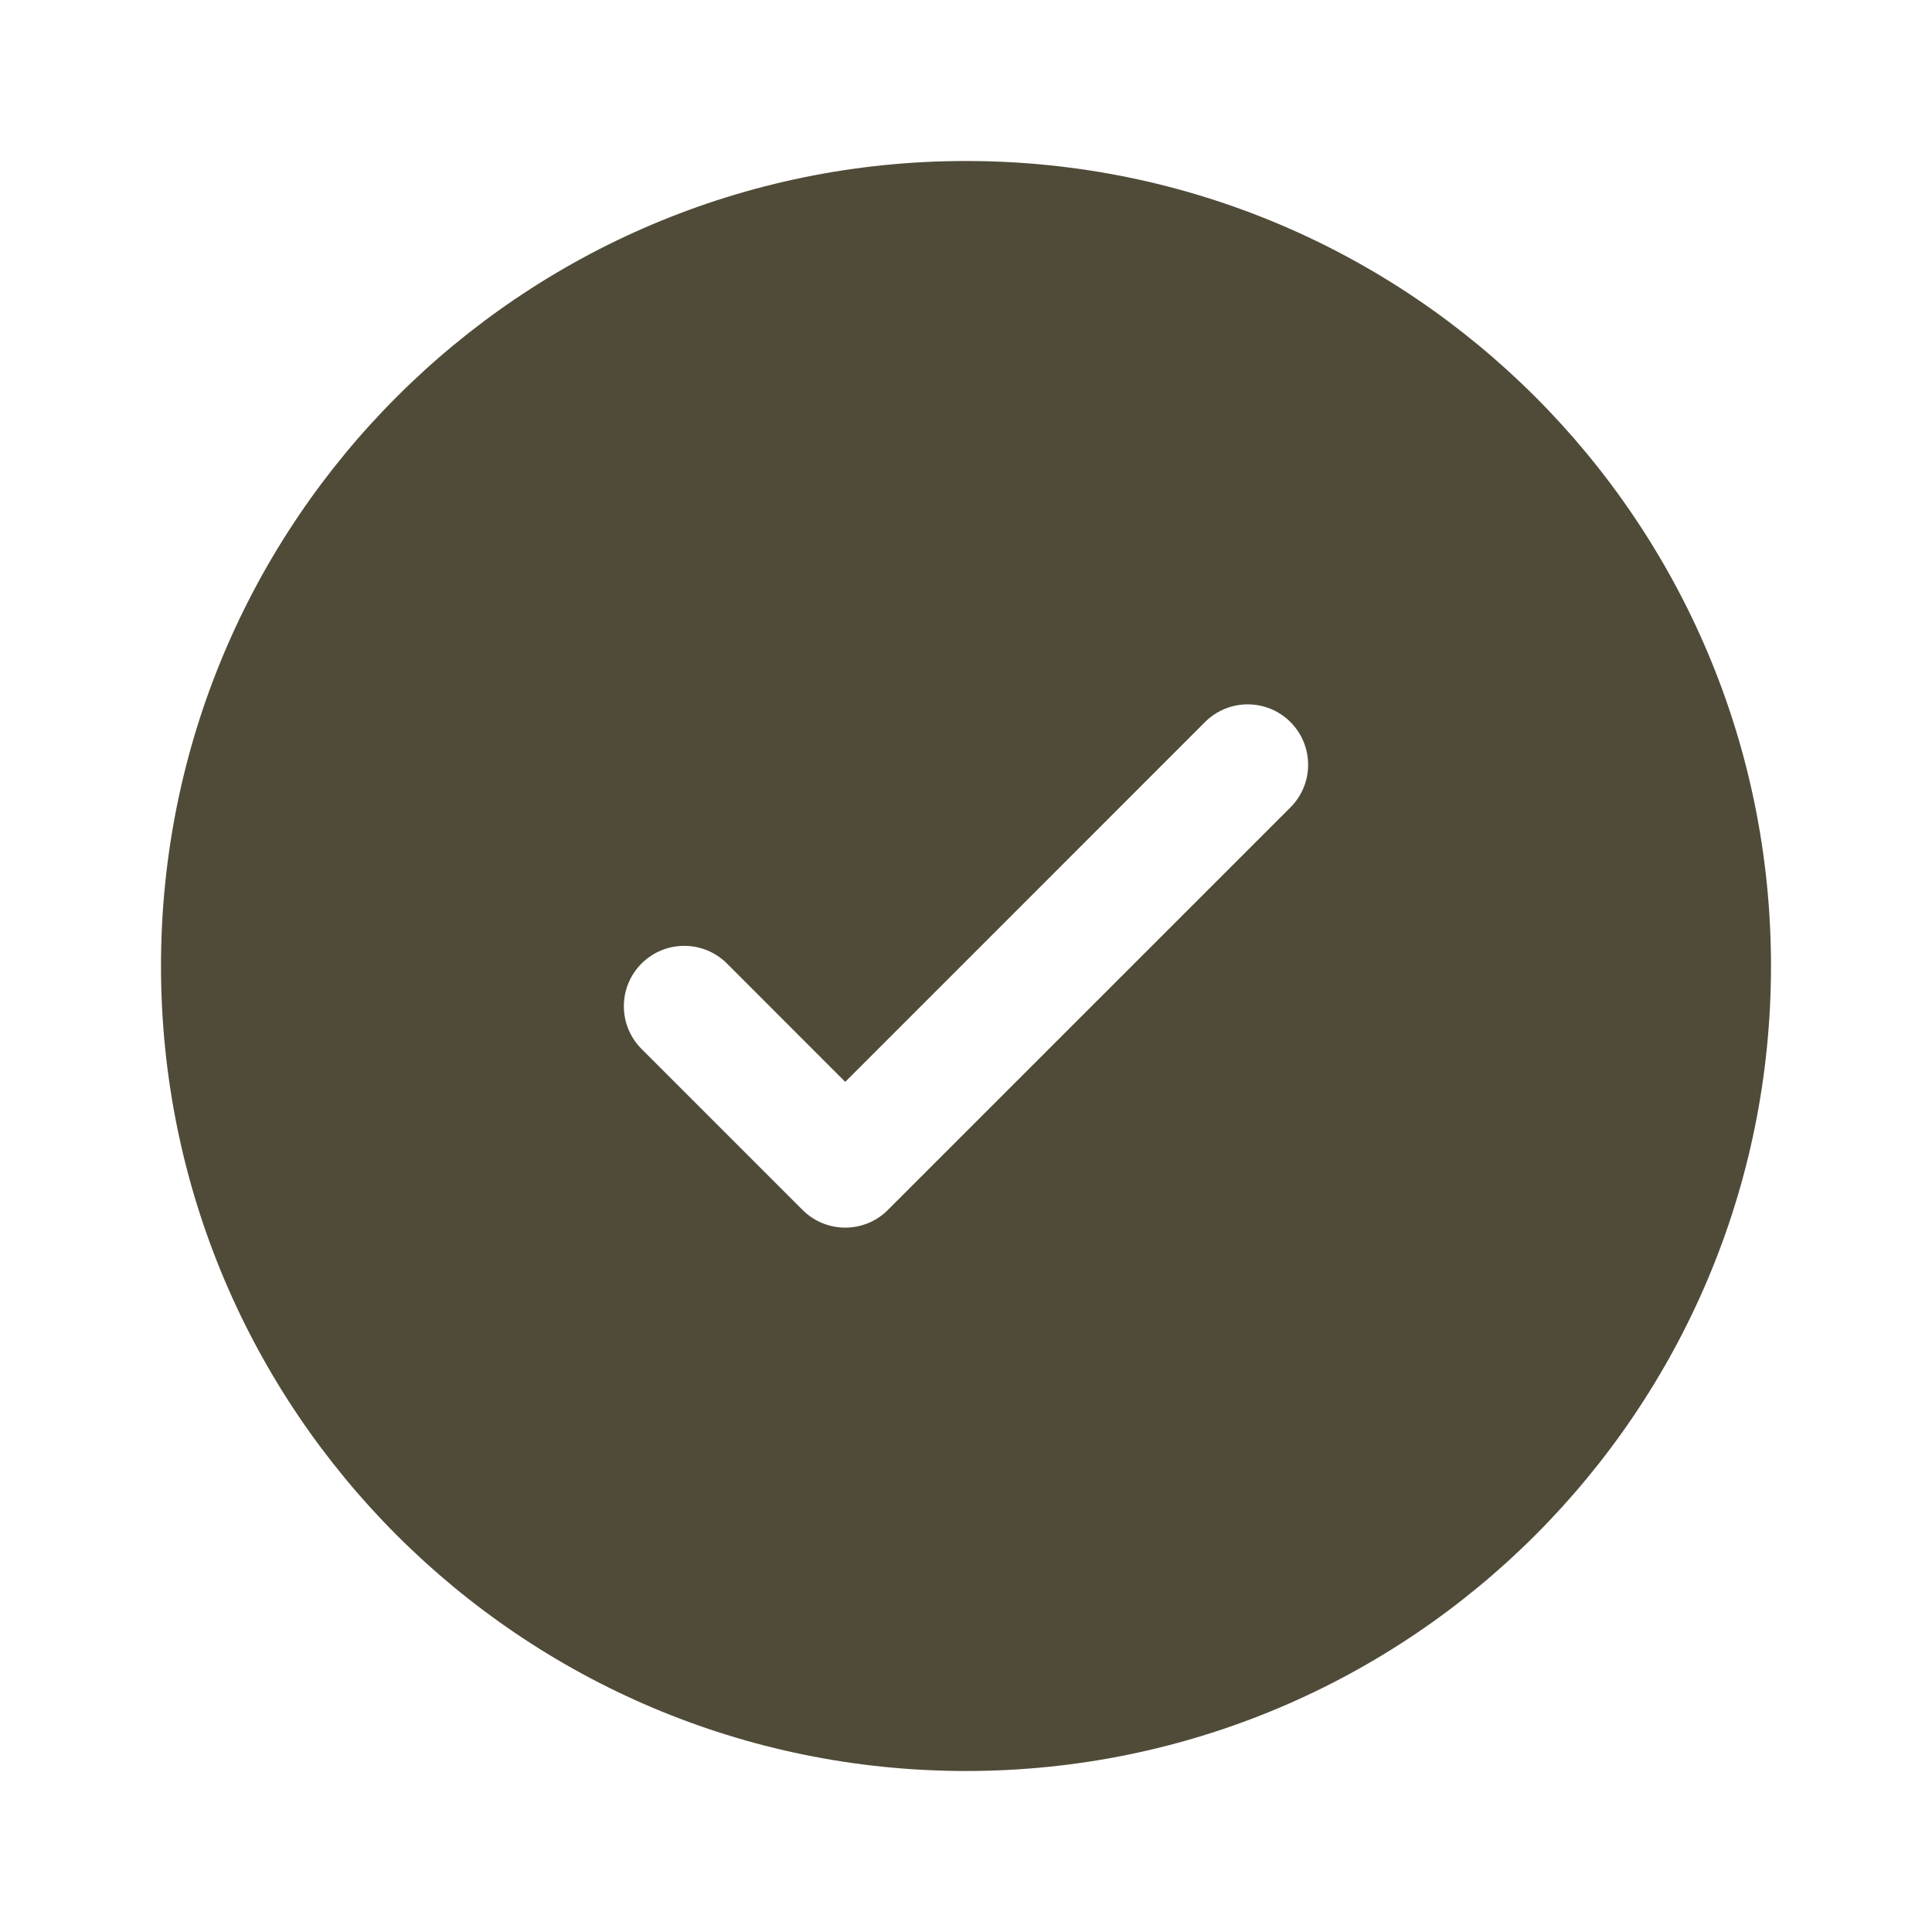 <svg width="36" height="36" viewBox="0 0 36 36" fill="none" xmlns="http://www.w3.org/2000/svg">
<path fill-rule="evenodd" clip-rule="evenodd" d="M33 18C33 26.284 26.284 33 18 33C9.716 33 3 26.284 3 18C3 9.716 9.716 3 18 3C26.284 3 33 9.716 33 18ZM24.045 13.454C24.485 13.894 24.485 14.606 24.045 15.045L16.545 22.545C16.106 22.985 15.394 22.985 14.954 22.545L11.954 19.545C11.515 19.106 11.515 18.394 11.954 17.954C12.394 17.515 13.106 17.515 13.546 17.954L15.75 20.159L19.102 16.807L22.454 13.454C22.894 13.015 23.606 13.015 24.045 13.454Z" fill="#504B38"/>
</svg>
